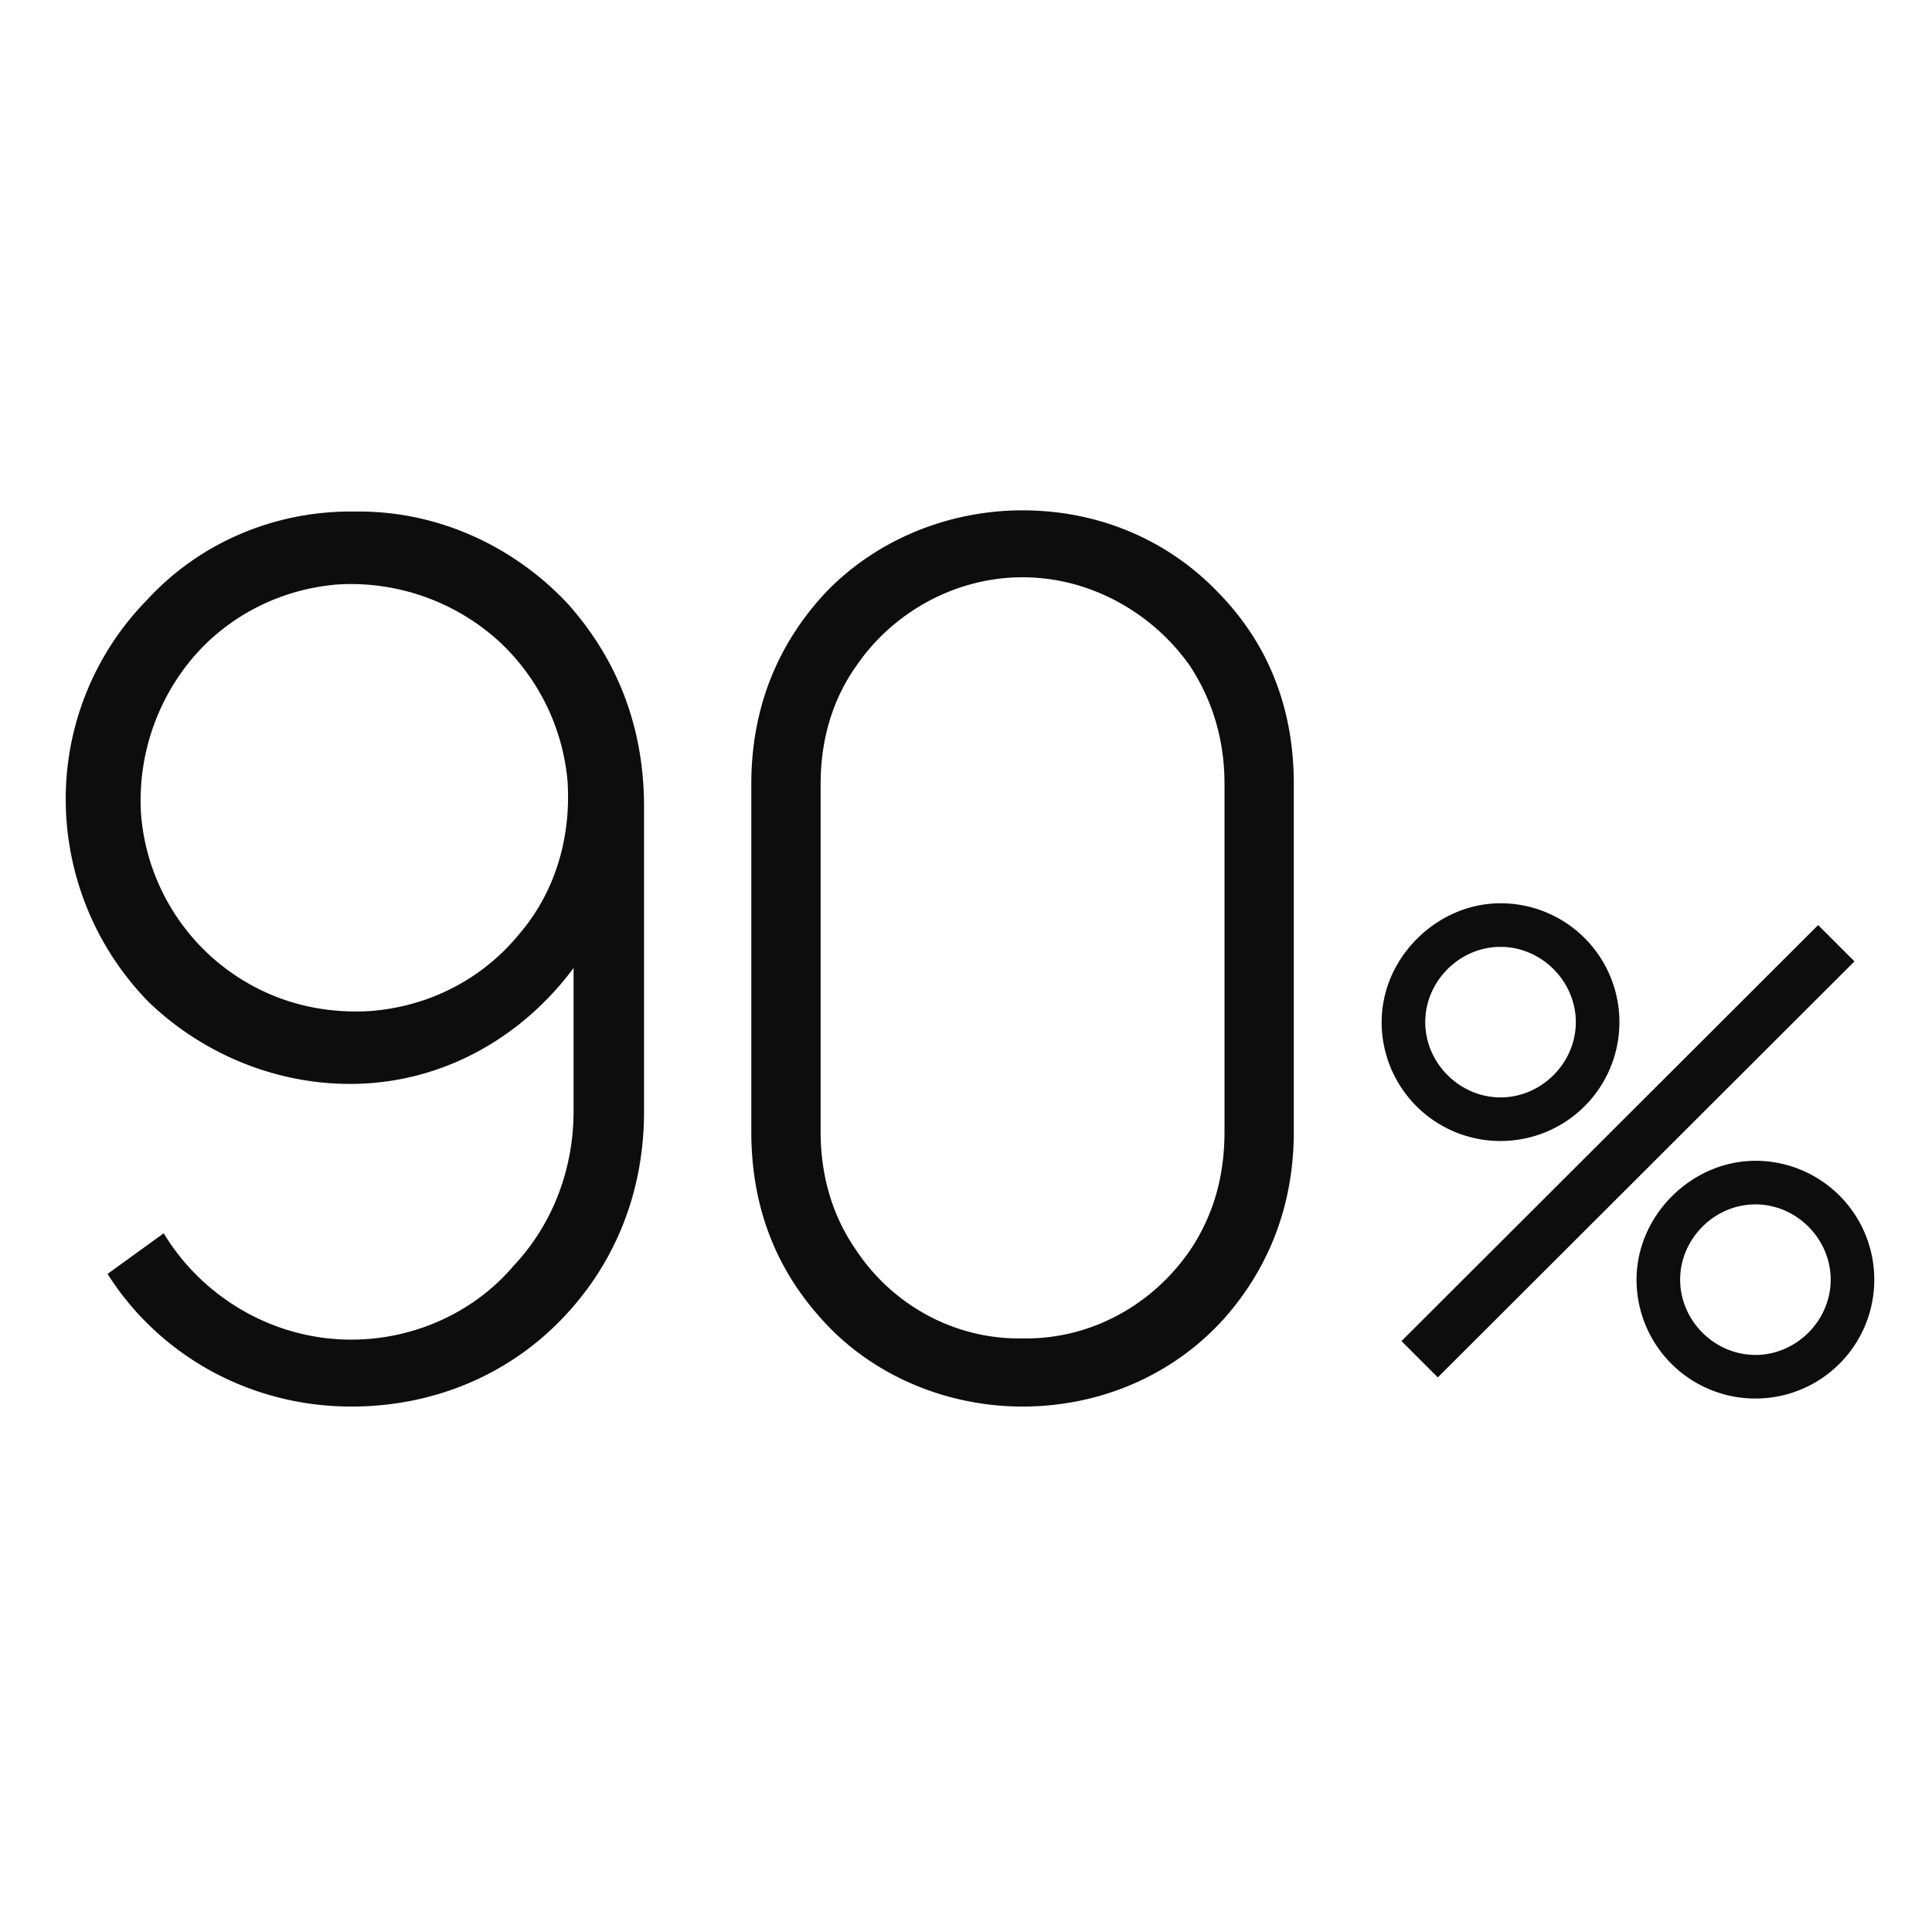 <?xml version="1.0" encoding="utf-8"?><svg width="64" height="64" viewBox="0 0 64 64" fill="none" xmlns="http://www.w3.org/2000/svg"><path d="M3.563 42.2c1.702 2.692 4.71 4.394 8.074 4.394 2.653 0 5.067-.99 6.848-2.771 1.821-1.82 2.85-4.236 2.85-7.006V26.723c0-2.613-.87-4.869-2.533-6.73-1.781-1.9-4.314-3.087-7.046-3.047-2.691-.04-5.185 1.069-6.887 2.929a9.413 9.413 0 00-2.692 6.57 9.615 9.615 0 002.77 6.77c1.743 1.662 4.118 2.691 6.65 2.691 3.049 0 5.7-1.544 7.403-3.84v4.75c0 1.94-.712 3.761-1.98 5.107-1.266 1.504-3.245 2.454-5.383 2.454-2.612 0-4.947-1.425-6.214-3.523L3.563 42.2zm7.64-22.84a7.288 7.288 0 015.343 1.9 7.183 7.183 0 012.256 4.632c.119 1.9-.435 3.68-1.583 5.027-1.188 1.464-2.93 2.414-4.948 2.573-1.94.118-3.681-.475-5.067-1.623a7.109 7.109 0 01-2.533-4.909 7.333 7.333 0 011.504-4.908c1.188-1.544 3.008-2.533 5.027-2.692zm22.67 27.234c-2.572 0-5.027-1.069-6.65-2.89-1.543-1.702-2.335-3.76-2.335-6.214V25.97c0-2.453.831-4.59 2.454-6.332 1.623-1.703 3.998-2.732 6.531-2.732 2.534 0 4.83.99 6.492 2.732 1.663 1.702 2.494 3.84 2.494 6.333V37.49c0 2.375-.792 4.472-2.296 6.175-1.663 1.86-4.077 2.929-6.69 2.929zm0-27.471c-2.256 0-4.314 1.187-5.502 2.93-.791 1.107-1.187 2.453-1.187 3.918V37.49c0 1.385.356 2.73 1.148 3.879 1.187 1.82 3.246 3.008 5.541 2.968 2.296.04 4.355-1.147 5.582-2.968.752-1.148 1.108-2.415 1.108-3.88V25.972c0-1.465-.396-2.771-1.148-3.919-1.227-1.742-3.285-2.93-5.542-2.93zm15.834 18.674a3.935 3.935 0 003.938-3.938 3.935 3.935 0 00-3.938-3.937c-2.1 0-3.938 1.794-3.938 3.937a3.935 3.935 0 003.938 3.938zm-2.078 7.831l13.803-13.781-1.203-1.203-13.803 13.781 1.203 1.203zm2.078-9.275c-1.356 0-2.494-1.137-2.494-2.494 0-1.356 1.138-2.493 2.494-2.493 1.356 0 2.494 1.137 2.494 2.493 0 1.357-1.138 2.494-2.494 2.494zm8.444 9.975a3.935 3.935 0 003.937-3.937 3.935 3.935 0 00-3.937-3.938c-2.1 0-3.938 1.794-3.938 3.938a3.935 3.935 0 003.938 3.937zm0-1.444c-1.357 0-2.494-1.137-2.494-2.493 0-1.357 1.138-2.494 2.494-2.494 1.356 0 2.493 1.137 2.493 2.494 0 1.356-1.137 2.493-2.493 2.493z" fill="#0D0D0D"/></svg>